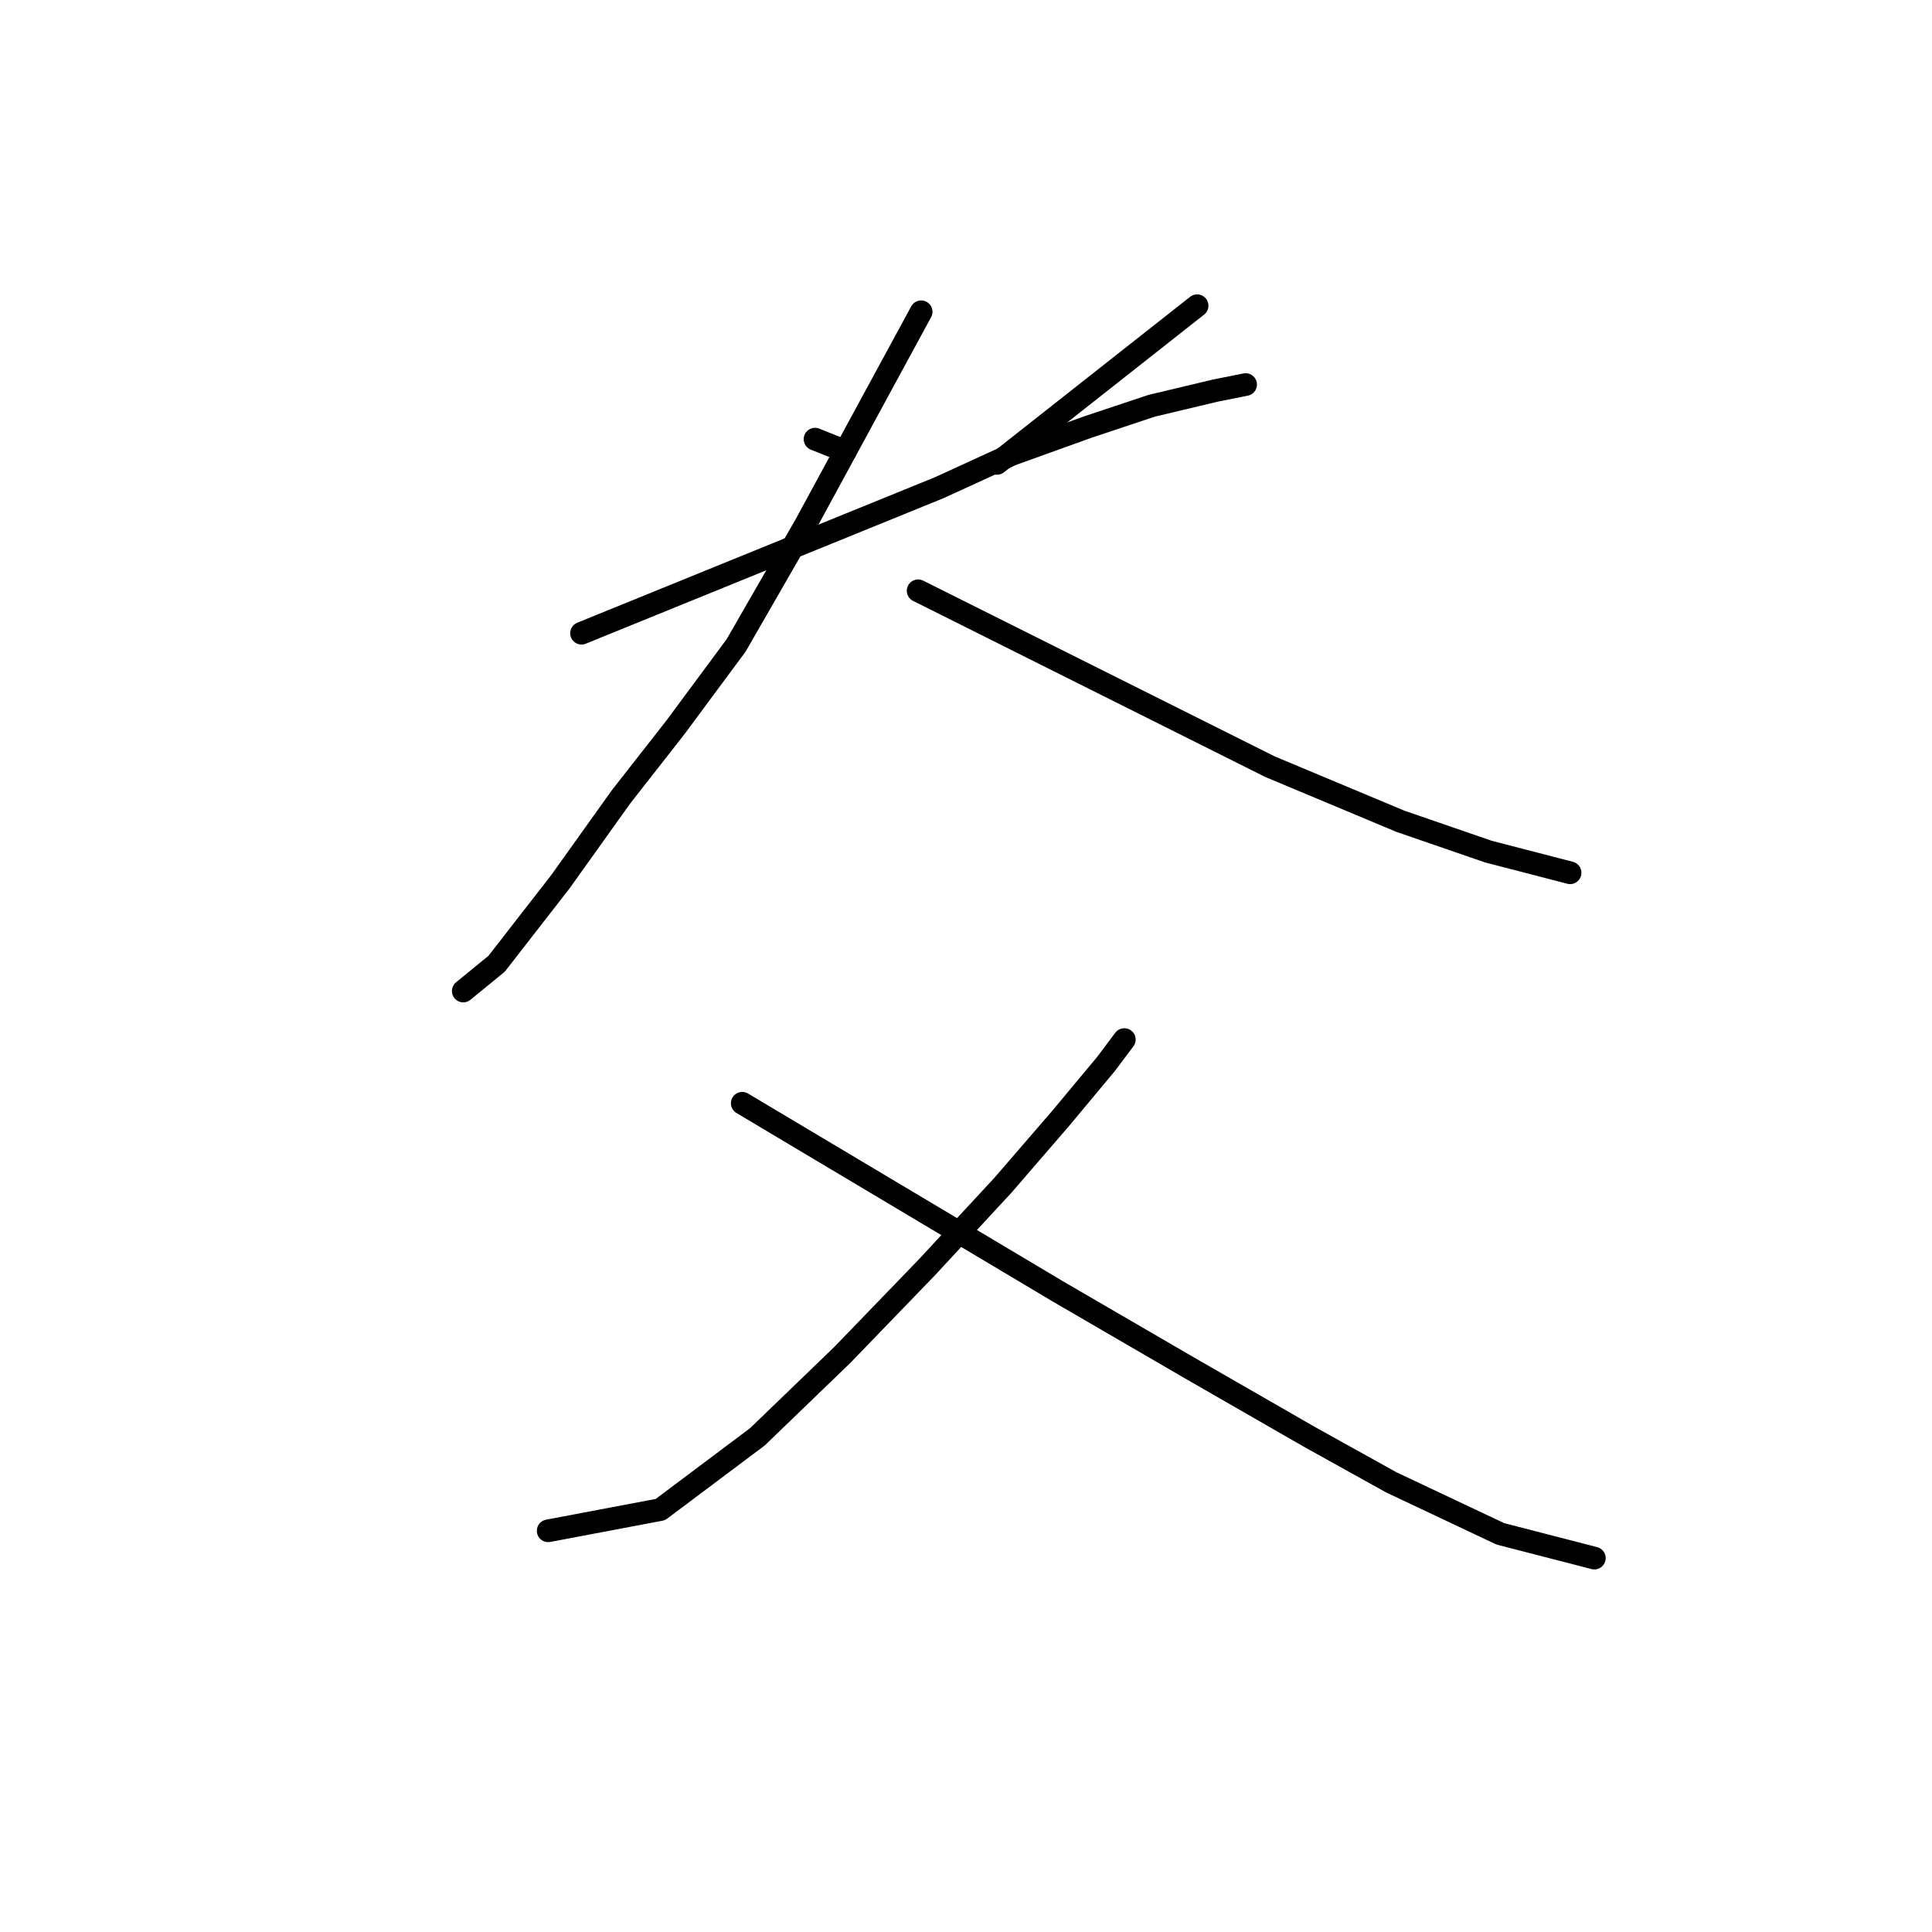 <?xml version="1.0" standalone="no"?>
    <svg width="256" height="256" xmlns="http://www.w3.org/2000/svg" version="1.1">
    <polyline stroke="black" stroke-width="3" stroke-linecap="round" fill="transparent" stroke-linejoin="round" points="107.994 58.188 110.003 58.992 112.012 59.795 112.012 59.795 " />
        <polyline stroke="black" stroke-width="3" stroke-linecap="round" fill="transparent" stroke-linejoin="round" points="158.623 40.508 145.363 50.955 132.103 61.403 132.103 61.403 " />
        <polyline stroke="black" stroke-width="3" stroke-linecap="round" fill="transparent" stroke-linejoin="round" points="77.054 83.904 100.761 74.261 124.469 64.617 134.112 60.197 144.157 56.581 152.596 53.768 161.034 51.759 165.052 50.955 165.052 50.955 " />
        <polyline stroke="black" stroke-width="3" stroke-linecap="round" fill="transparent" stroke-linejoin="round" points="122.058 41.312 114.423 55.375 106.789 69.439 97.547 85.511 89.511 96.36 82.278 105.602 74.242 116.853 65.804 127.702 61.384 131.318 61.384 131.318 " />
        <polyline stroke="black" stroke-width="3" stroke-linecap="round" fill="transparent" stroke-linejoin="round" points="121.656 78.279 144.961 89.931 168.266 101.584 185.544 108.817 197.197 112.835 208.046 115.648 208.046 115.648 " />
        <polyline stroke="black" stroke-width="3" stroke-linecap="round" fill="transparent" stroke-linejoin="round" points="111.209 109.62 " />
        <polyline stroke="black" stroke-width="3" stroke-linecap="round" fill="transparent" stroke-linejoin="round" points="105 104 " />
        <polyline stroke="black" stroke-width="3" stroke-linecap="round" fill="transparent" stroke-linejoin="round" points="148.979 137.747 147.774 139.355 146.568 140.962 140.541 148.195 132.907 157.035 122.861 167.884 111.61 179.536 100.36 190.385 87.502 200.029 72.634 202.841 72.634 202.841 " />
        <polyline stroke="black" stroke-width="3" stroke-linecap="round" fill="transparent" stroke-linejoin="round" points="98.35 146.186 119.245 158.642 140.139 171.098 157.417 181.143 173.49 190.385 184.339 196.412 198.804 203.243 211.261 206.458 211.261 206.458 " />
        </svg>